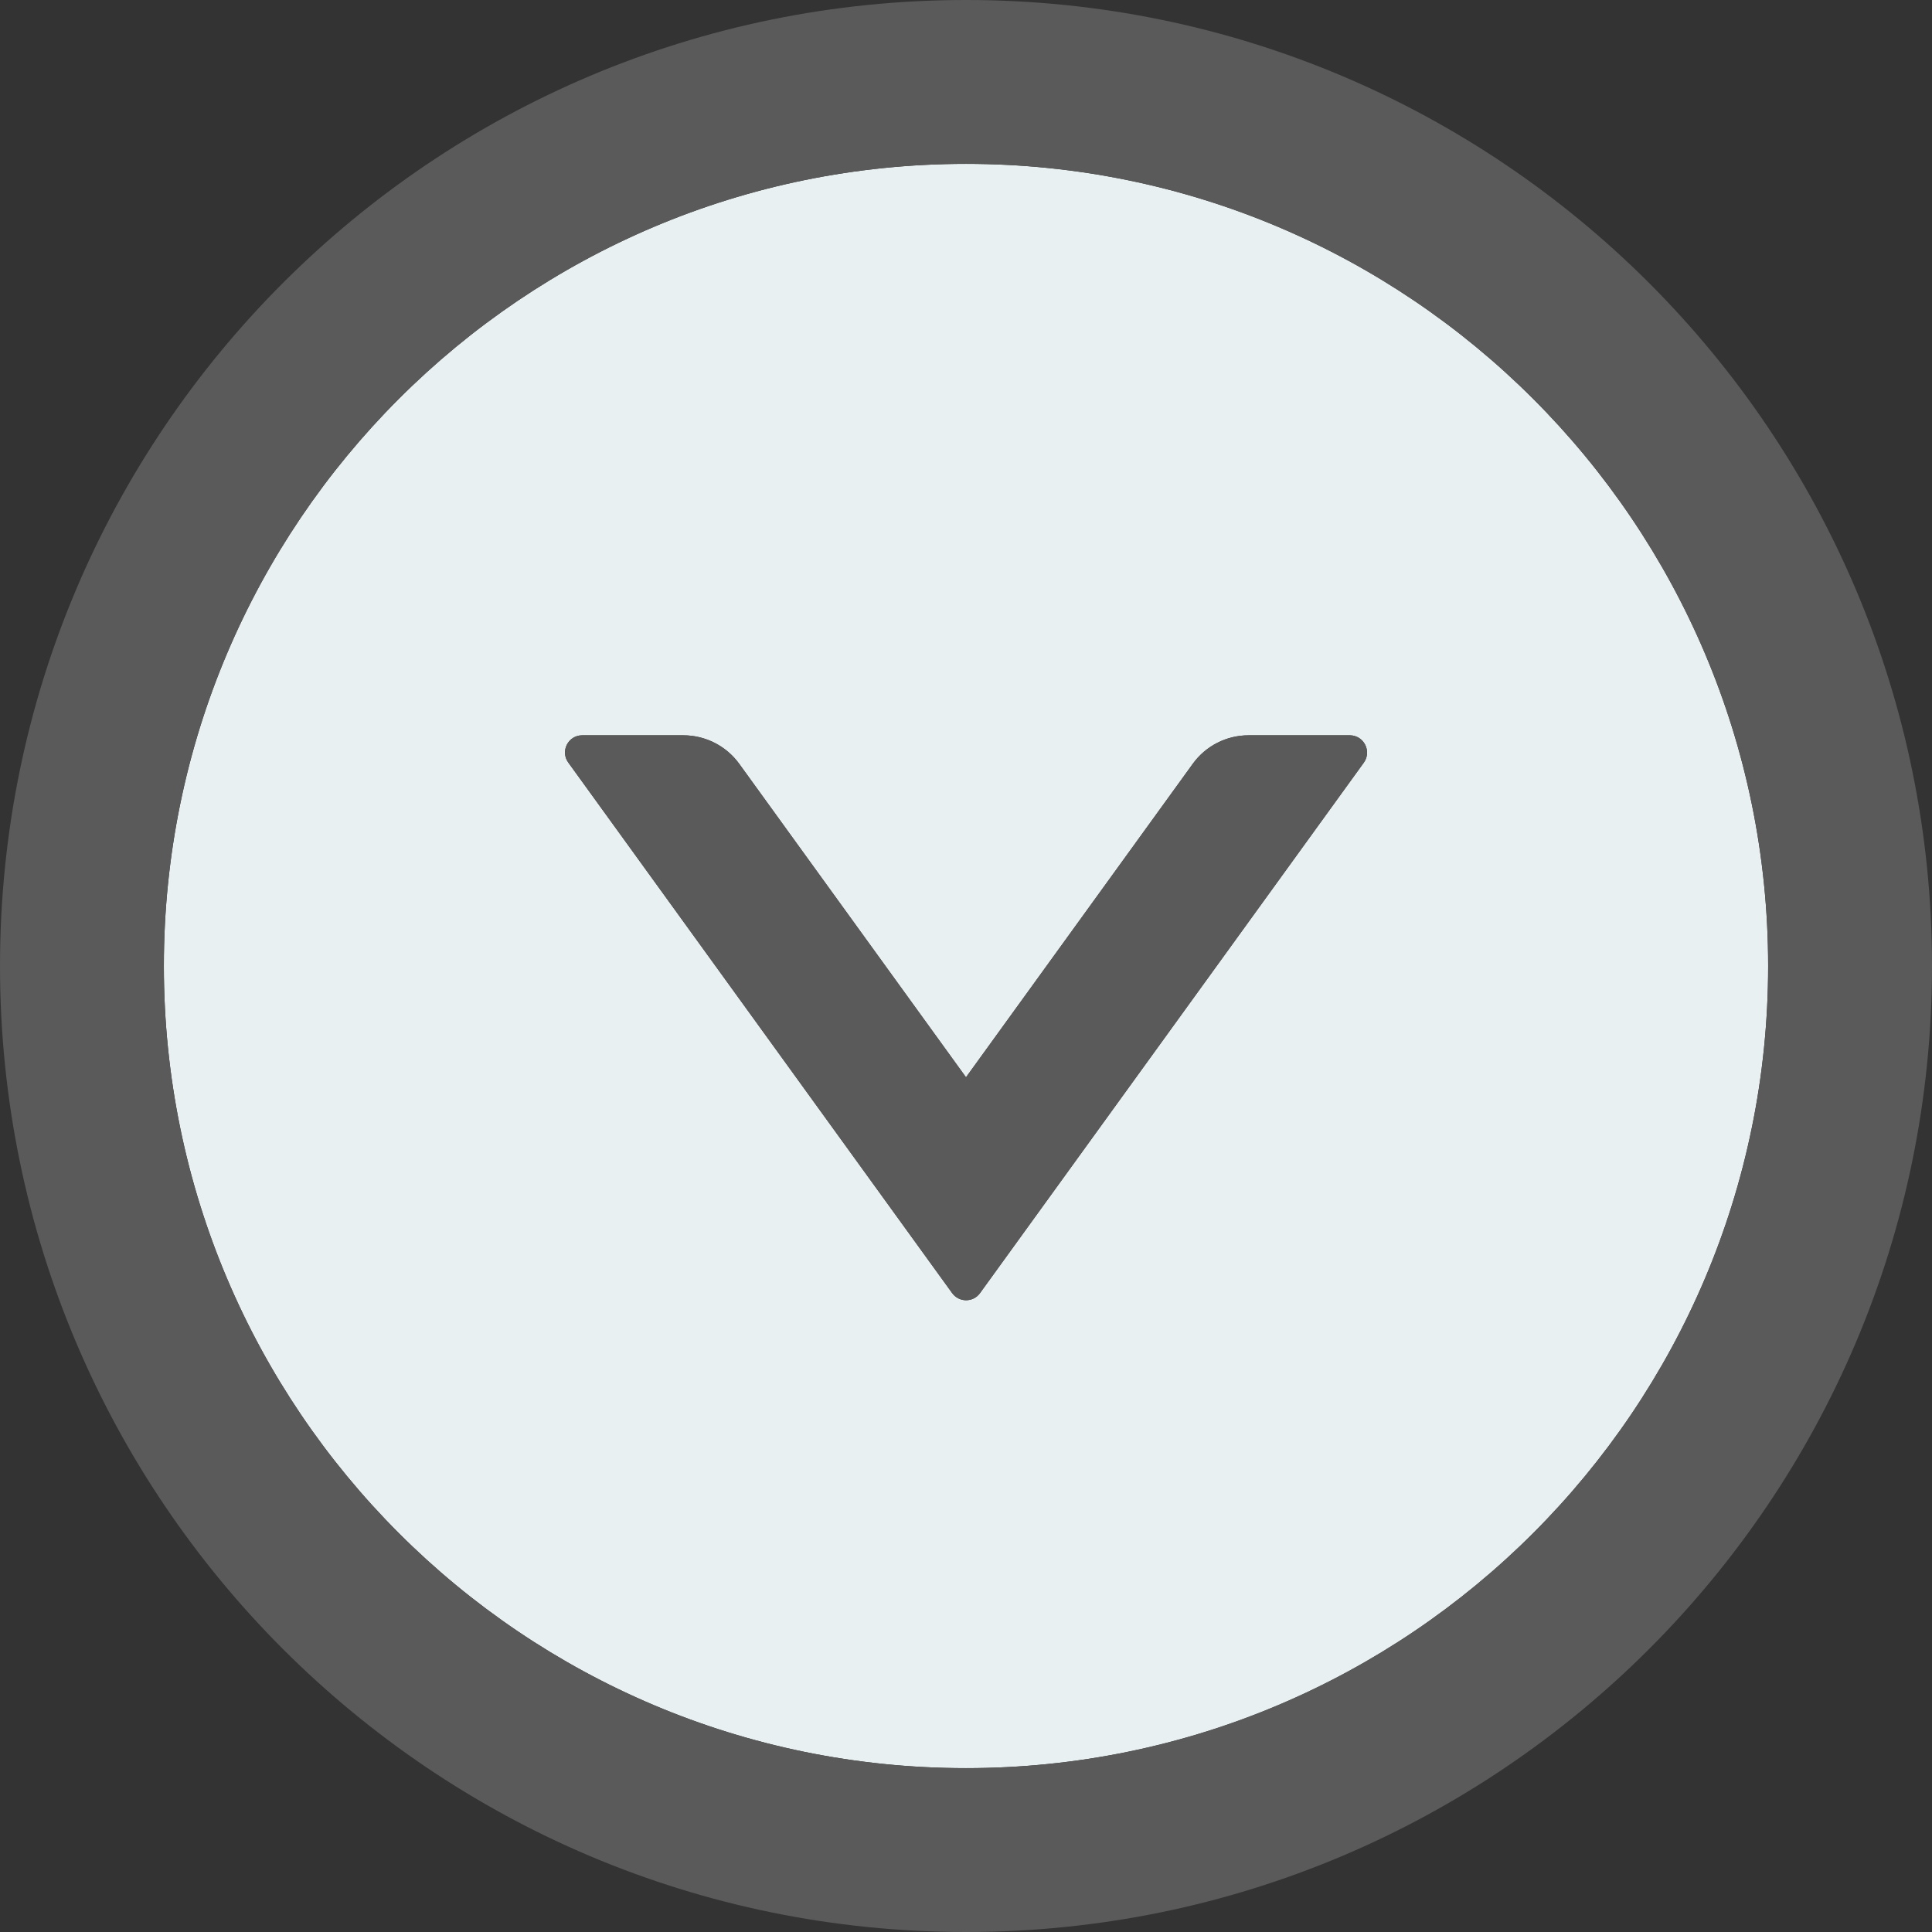     <svg
     width="32"
     height="32"
     viewBox="0 0 32 32"
     fill="none"
     xmlns="http://www.w3.org/2000/svg"
    >
            <rect x="0" y="0" width="32" height="32" fill="#333333" stroke="none"/>
            <g clip-path="url(#clip0_14_171)">
              <path
                d="M16 29.286C23.336 29.286 29.286 23.336 29.286 16C29.286 8.664 23.336 2.714 16 2.714C8.664 2.714 2.714 8.664 2.714 16C2.714 23.336 8.664 29.286 16 29.286ZM9.643 12.179H11.318C11.682 12.179 12.028 12.354 12.243 12.65L16 17.843L19.757 12.65C19.971 12.354 20.314 12.179 20.682 12.179H22.357C22.589 12.179 22.725 12.443 22.589 12.632L16.232 21.418C16.118 21.575 15.886 21.575 15.771 21.418L9.414 12.632C9.275 12.443 9.411 12.179 9.643 12.179Z"
                fill="#e9f0f2"
              />
              <path
                d="M16 32C24.836 32 32 24.836 32 16C32 7.164 24.836 0 16 0C7.164 0 0 7.164 0 16C0 24.836 7.164 32 16 32ZM16 2.714C23.336 2.714 29.286 8.664 29.286 16C29.286 23.336 23.336 29.286 16 29.286C8.664 29.286 2.714 23.336 2.714 16C2.714 8.664 8.664 2.714 16 2.714Z"
                fill="#5a5a5a"
              />
              <path
                d="M15.771 21.418C15.797 21.454 15.832 21.484 15.872 21.505C15.912 21.525 15.957 21.536 16.002 21.536C16.047 21.536 16.091 21.525 16.131 21.505C16.171 21.484 16.206 21.454 16.232 21.418L22.589 12.632C22.725 12.443 22.589 12.179 22.357 12.179H20.682C20.314 12.179 19.971 12.354 19.757 12.65L16 17.843L12.243 12.65C12.028 12.354 11.682 12.179 11.318 12.179H9.643C9.41 12.179 9.275 12.443 9.414 12.632L15.771 21.418Z"
                fill="#5a5a5a"
              />
            </g>
            <defs>
              <clipPath id="clip0_14_171">
                <rect
                  width="32"
                  height="32"
                  fill="white"
                  transform="matrix(-1 0 0 -1 32 32)"
                />
              </clipPath>
            </defs>
          </svg>